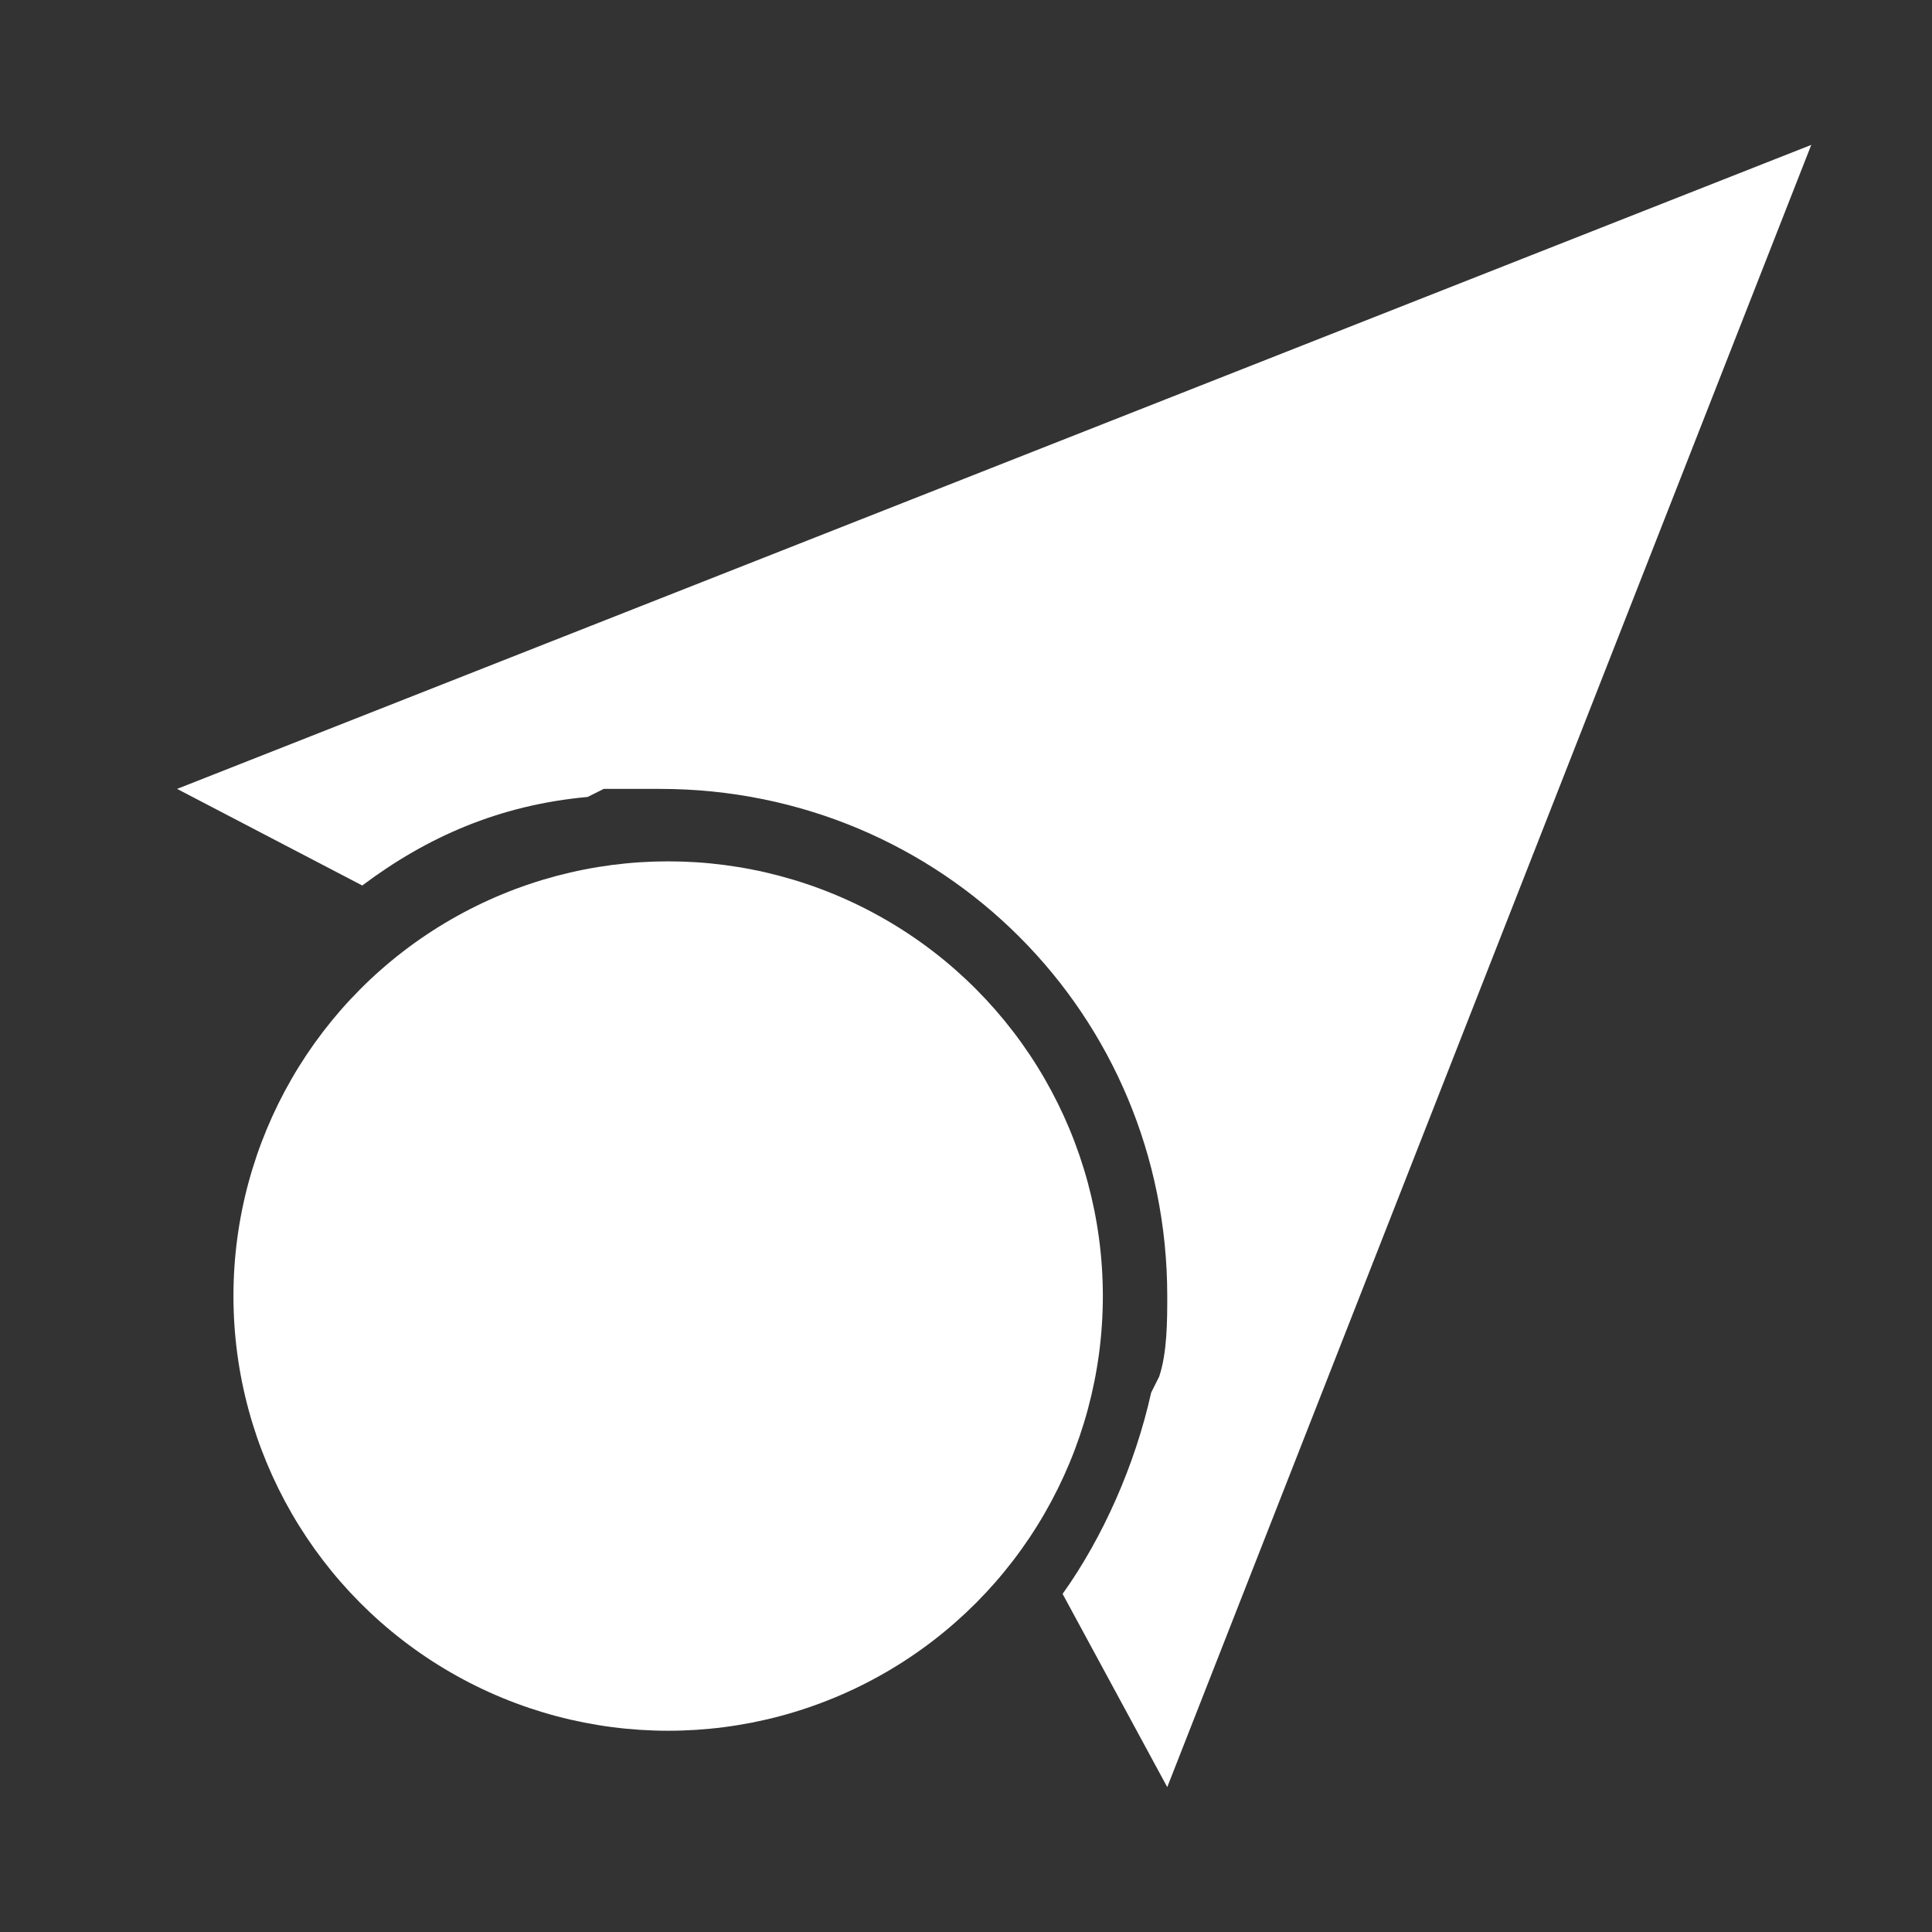 <?xml version="1.0" encoding="utf-8"?>
<!-- Generator: Adobe Illustrator 24.0.1, SVG Export Plug-In . SVG Version: 6.00 Build 0)  -->
<svg version="1.1" id="Capa_1" xmlns="http://www.w3.org/2000/svg" xmlns:xlink="http://www.w3.org/1999/xlink" x="0px" y="0px"
	 viewBox="0 0 24 24" style="enable-background:new 0 0 24 24;" xml:space="preserve">
<rect x="0" y="0" width="24" height="24" fill="#333333" stroke="none"/>
<style type="text/css">
	.st0{fill:#FFFFFF;}
</style>
<g>
	<circle class="st0" cx="8.3" cy="16.1" r="5.4"/>
	<path class="st0" d="M2.2,9.8L4.5,11l0,0c0.8-0.6,1.7-1,2.8-1.1l0.2-0.1c0.2,0,0.5,0,0.7,0c3.5,0,6.3,2.8,6.3,6.3
		c0,0.3,0,0.7-0.1,1l-0.1,0.2c-0.2,0.9-0.6,1.8-1.1,2.5l0,0l1.3,2.4l8-20.4L2.2,9.8z"/>
</g>
</svg>
